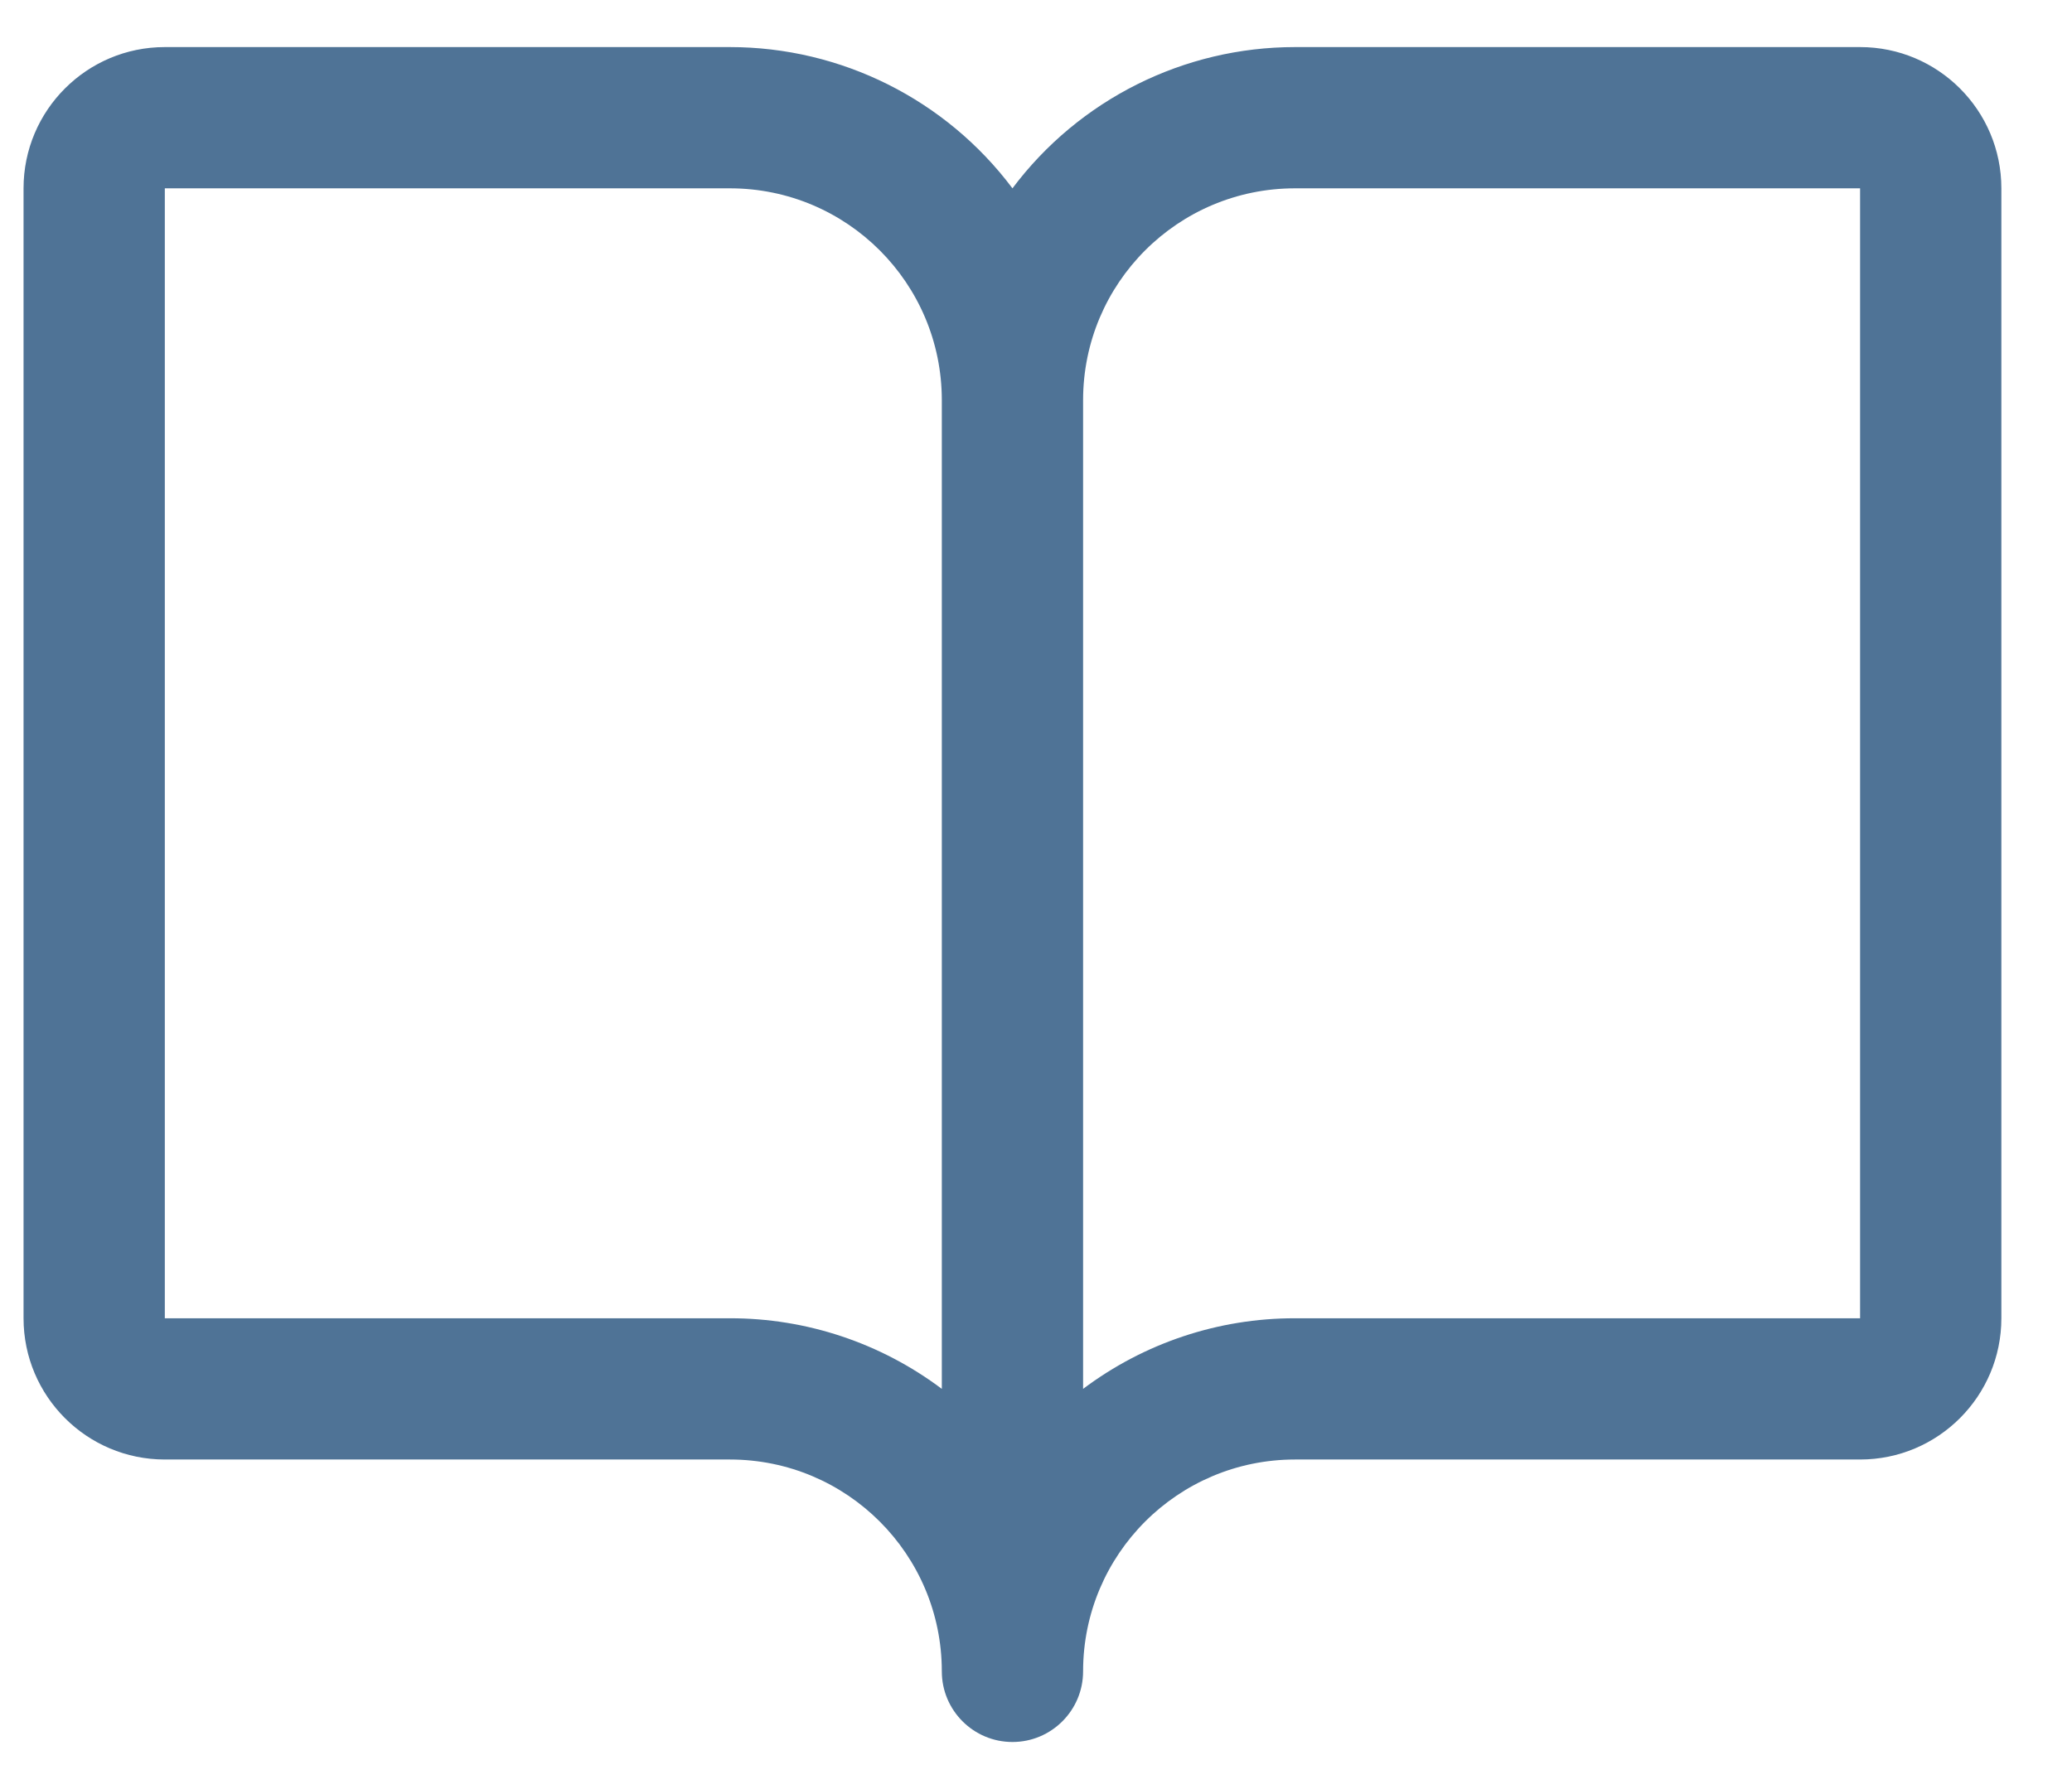 <svg width="22" height="19" viewBox="0 0 22 19" fill="none" xmlns="http://www.w3.org/2000/svg">
<path id="Vector - 0" fill-rule="evenodd" clip-rule="evenodd" d="M19.75 0.5H13.75C12.57 0.5 11.458 1.056 10.75 2C10.042 1.056 8.93 0.5 7.75 0.5H1.75C0.922 0.5 0.25 1.172 0.25 2V14C0.25 14.828 0.922 15.5 1.75 15.5H7.75C8.993 15.5 10 16.507 10 17.75C10 18.164 10.336 18.5 10.75 18.5C11.164 18.5 11.5 18.164 11.5 17.75C11.5 16.507 12.507 15.5 13.75 15.5H19.75C20.578 15.5 21.25 14.828 21.25 14V2C21.25 1.172 20.578 0.5 19.75 0.5ZM7.75 14H1.75V2H7.75C8.993 2 10 3.007 10 4.25V14.75C9.351 14.262 8.562 13.999 7.75 14ZM19.75 14H13.75C12.938 13.999 12.149 14.262 11.5 14.75V4.25C11.5 3.007 12.507 2 13.75 2H19.75V14Z" fill="#4F7396"/>
</svg>
